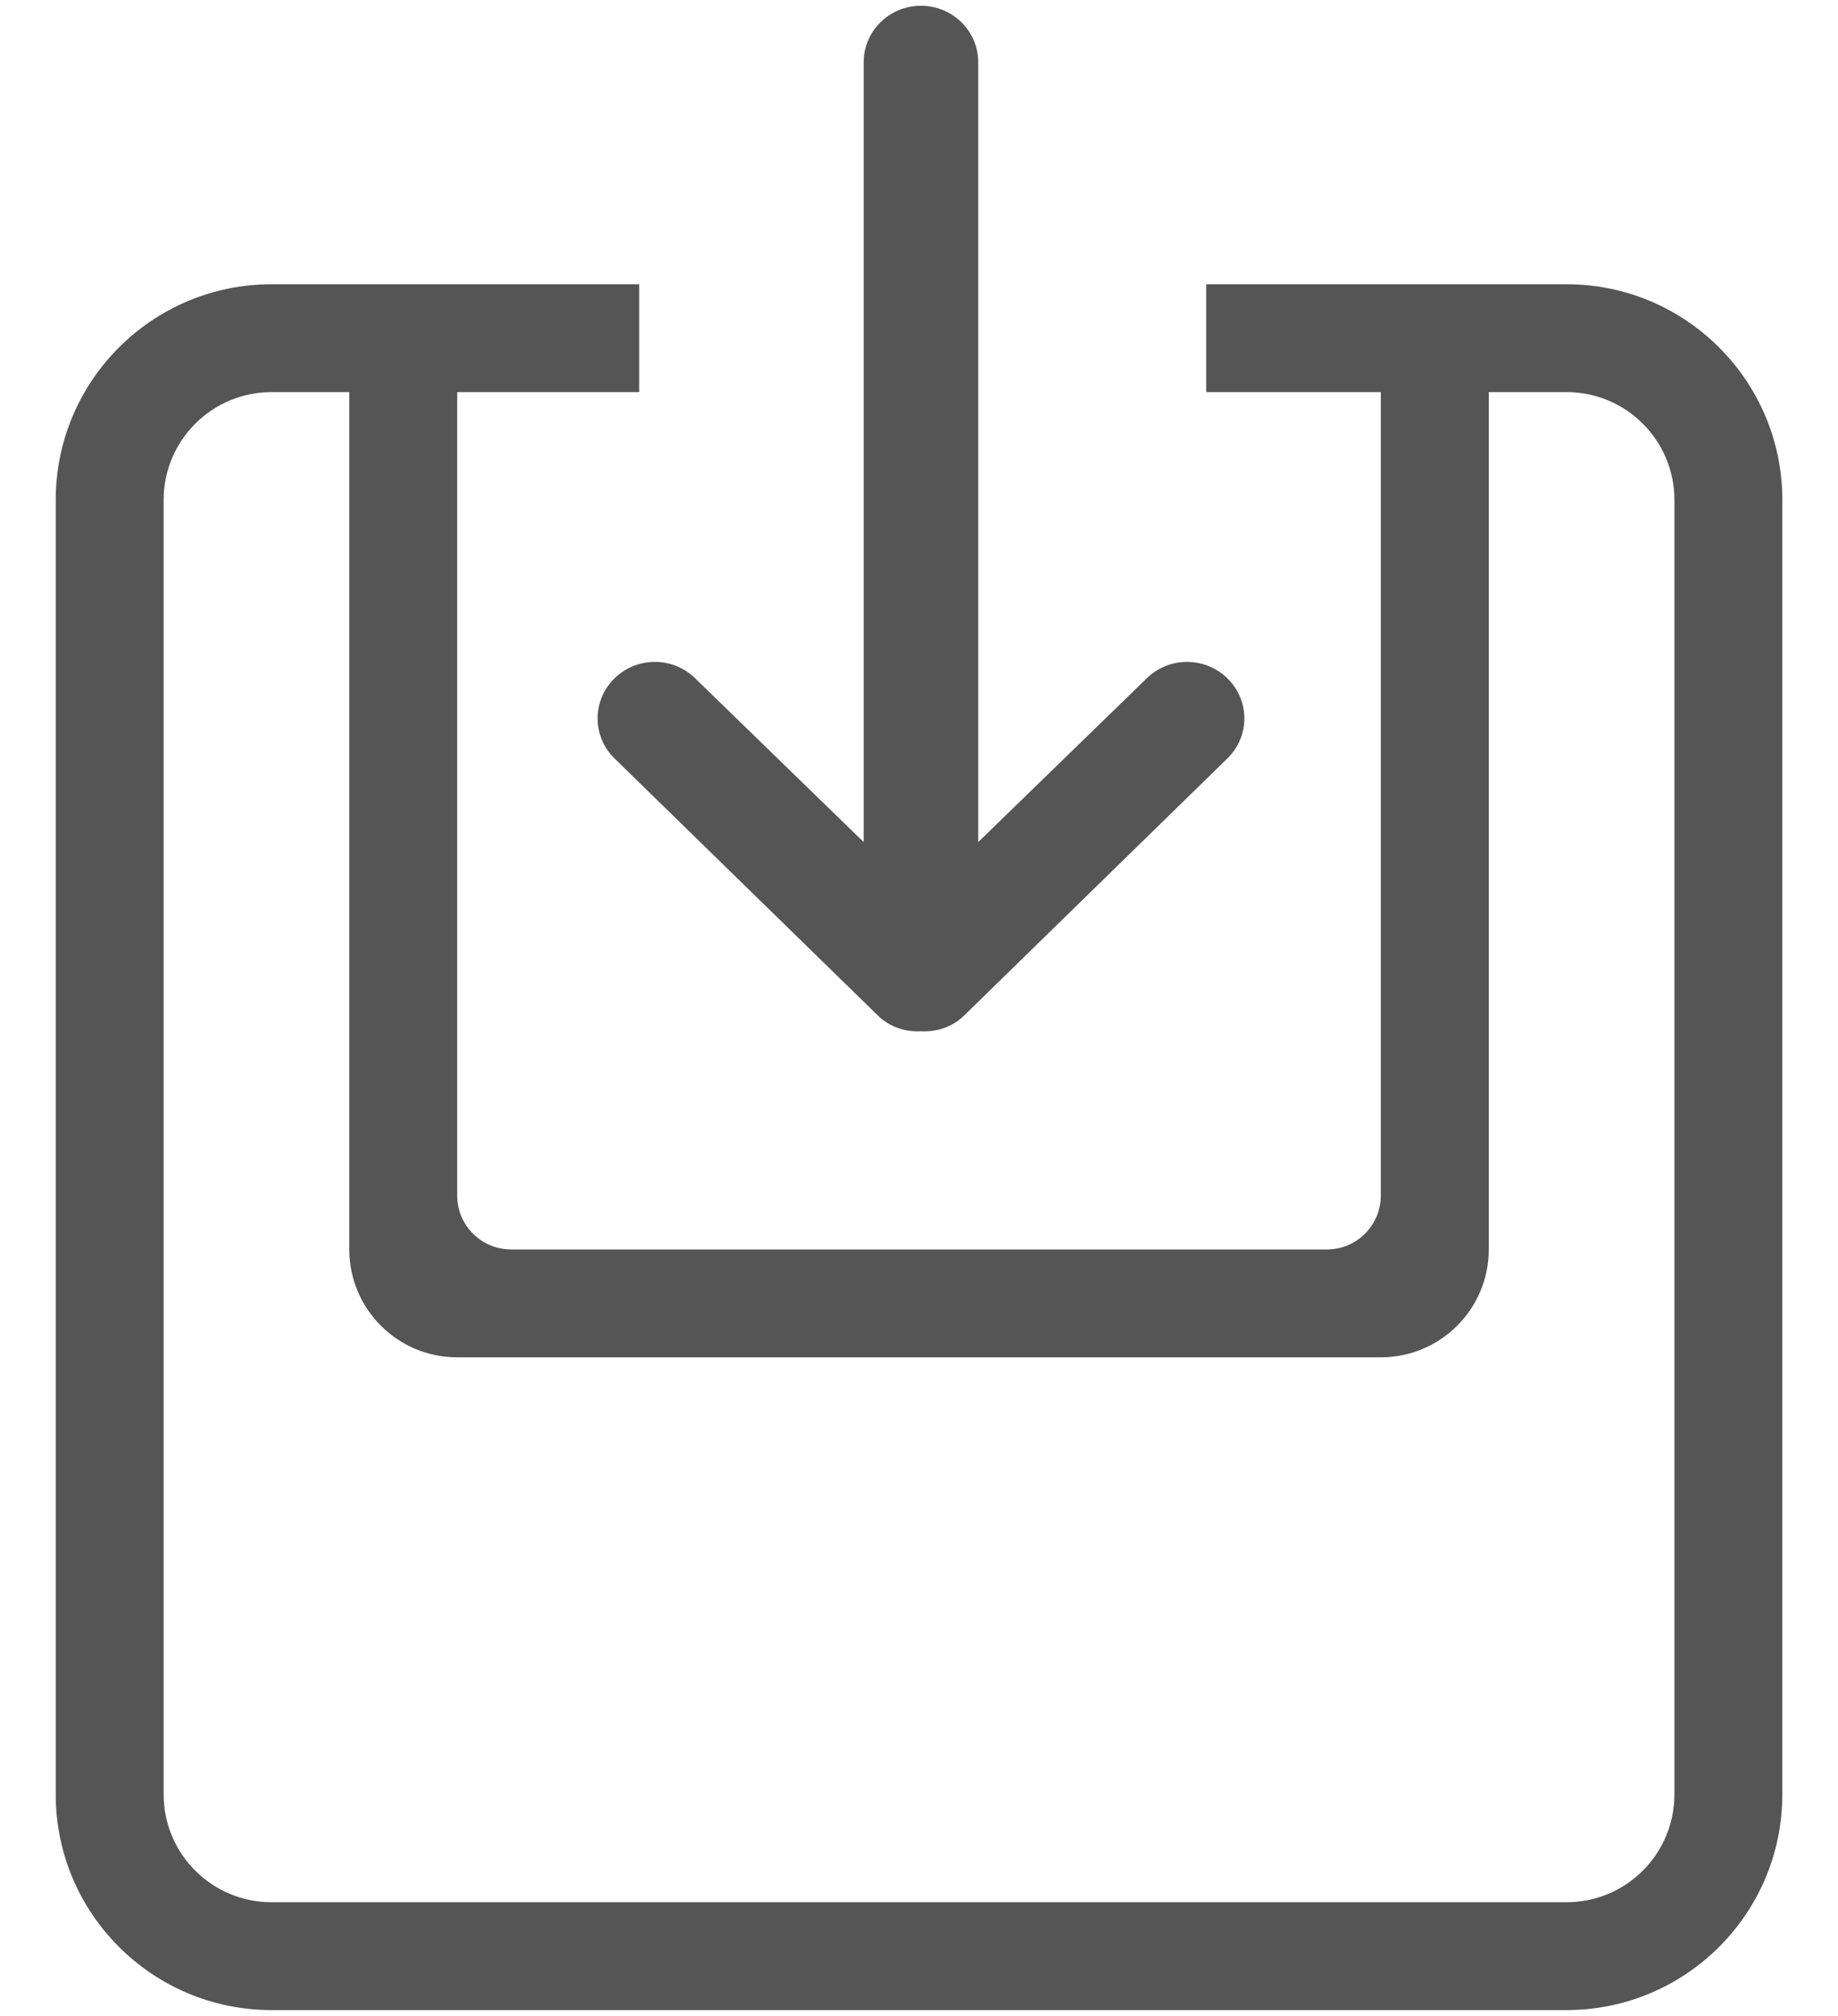 <svg 
 xmlns="http://www.w3.org/2000/svg"
 xmlns:xlink="http://www.w3.org/1999/xlink"
 width="31px" height="34px">
<path fill-rule="evenodd"  fill="rgb(85, 85, 85)"
 d="M26.421,33.901 L4.580,33.901 C2.570,33.901 0.940,32.272 0.940,30.263 L0.940,8.432 C0.940,6.424 2.570,4.794 4.580,4.794 L10.781,4.794 L10.781,6.613 L7.711,6.613 L7.711,20.163 C7.711,20.665 8.119,21.073 8.621,21.073 L22.380,21.073 C22.882,21.073 23.289,20.665 23.289,20.163 L23.289,6.613 L20.344,6.613 L20.344,4.794 L26.421,4.794 C28.431,4.794 30.061,6.424 30.061,8.432 L30.061,30.263 C30.061,32.272 28.431,33.901 26.421,33.901 ZM28.241,8.432 C28.241,7.428 27.427,6.613 26.421,6.613 L25.110,6.613 L25.110,21.073 C25.110,22.077 24.295,22.892 23.289,22.892 L7.711,22.892 C6.706,22.892 5.891,22.077 5.891,21.073 L5.891,6.613 L4.580,6.613 C3.575,6.613 2.760,7.428 2.760,8.432 L2.760,30.263 C2.760,31.268 3.575,32.082 4.580,32.082 L26.421,32.082 C27.427,32.082 28.241,31.268 28.241,30.263 L28.241,8.432 Z"/>
<path fill-rule="evenodd"  fill="rgb(85, 85, 85)"
 d="M11.728,11.443 C11.350,11.070 10.739,11.070 10.362,11.443 C9.985,11.815 9.985,12.418 10.362,12.789 L14.803,17.124 C15.003,17.322 15.271,17.407 15.534,17.393 C15.797,17.407 16.064,17.322 16.265,17.124 L20.704,12.789 C21.082,12.418 21.082,11.814 20.704,11.443 C20.326,11.070 19.715,11.070 19.338,11.443 L16.499,14.202 L16.499,1.049 C16.499,0.524 16.066,0.097 15.533,0.097 C15.000,0.097 14.567,0.524 14.567,1.049 L14.567,14.202 L11.728,11.443 Z"/>
</svg>
